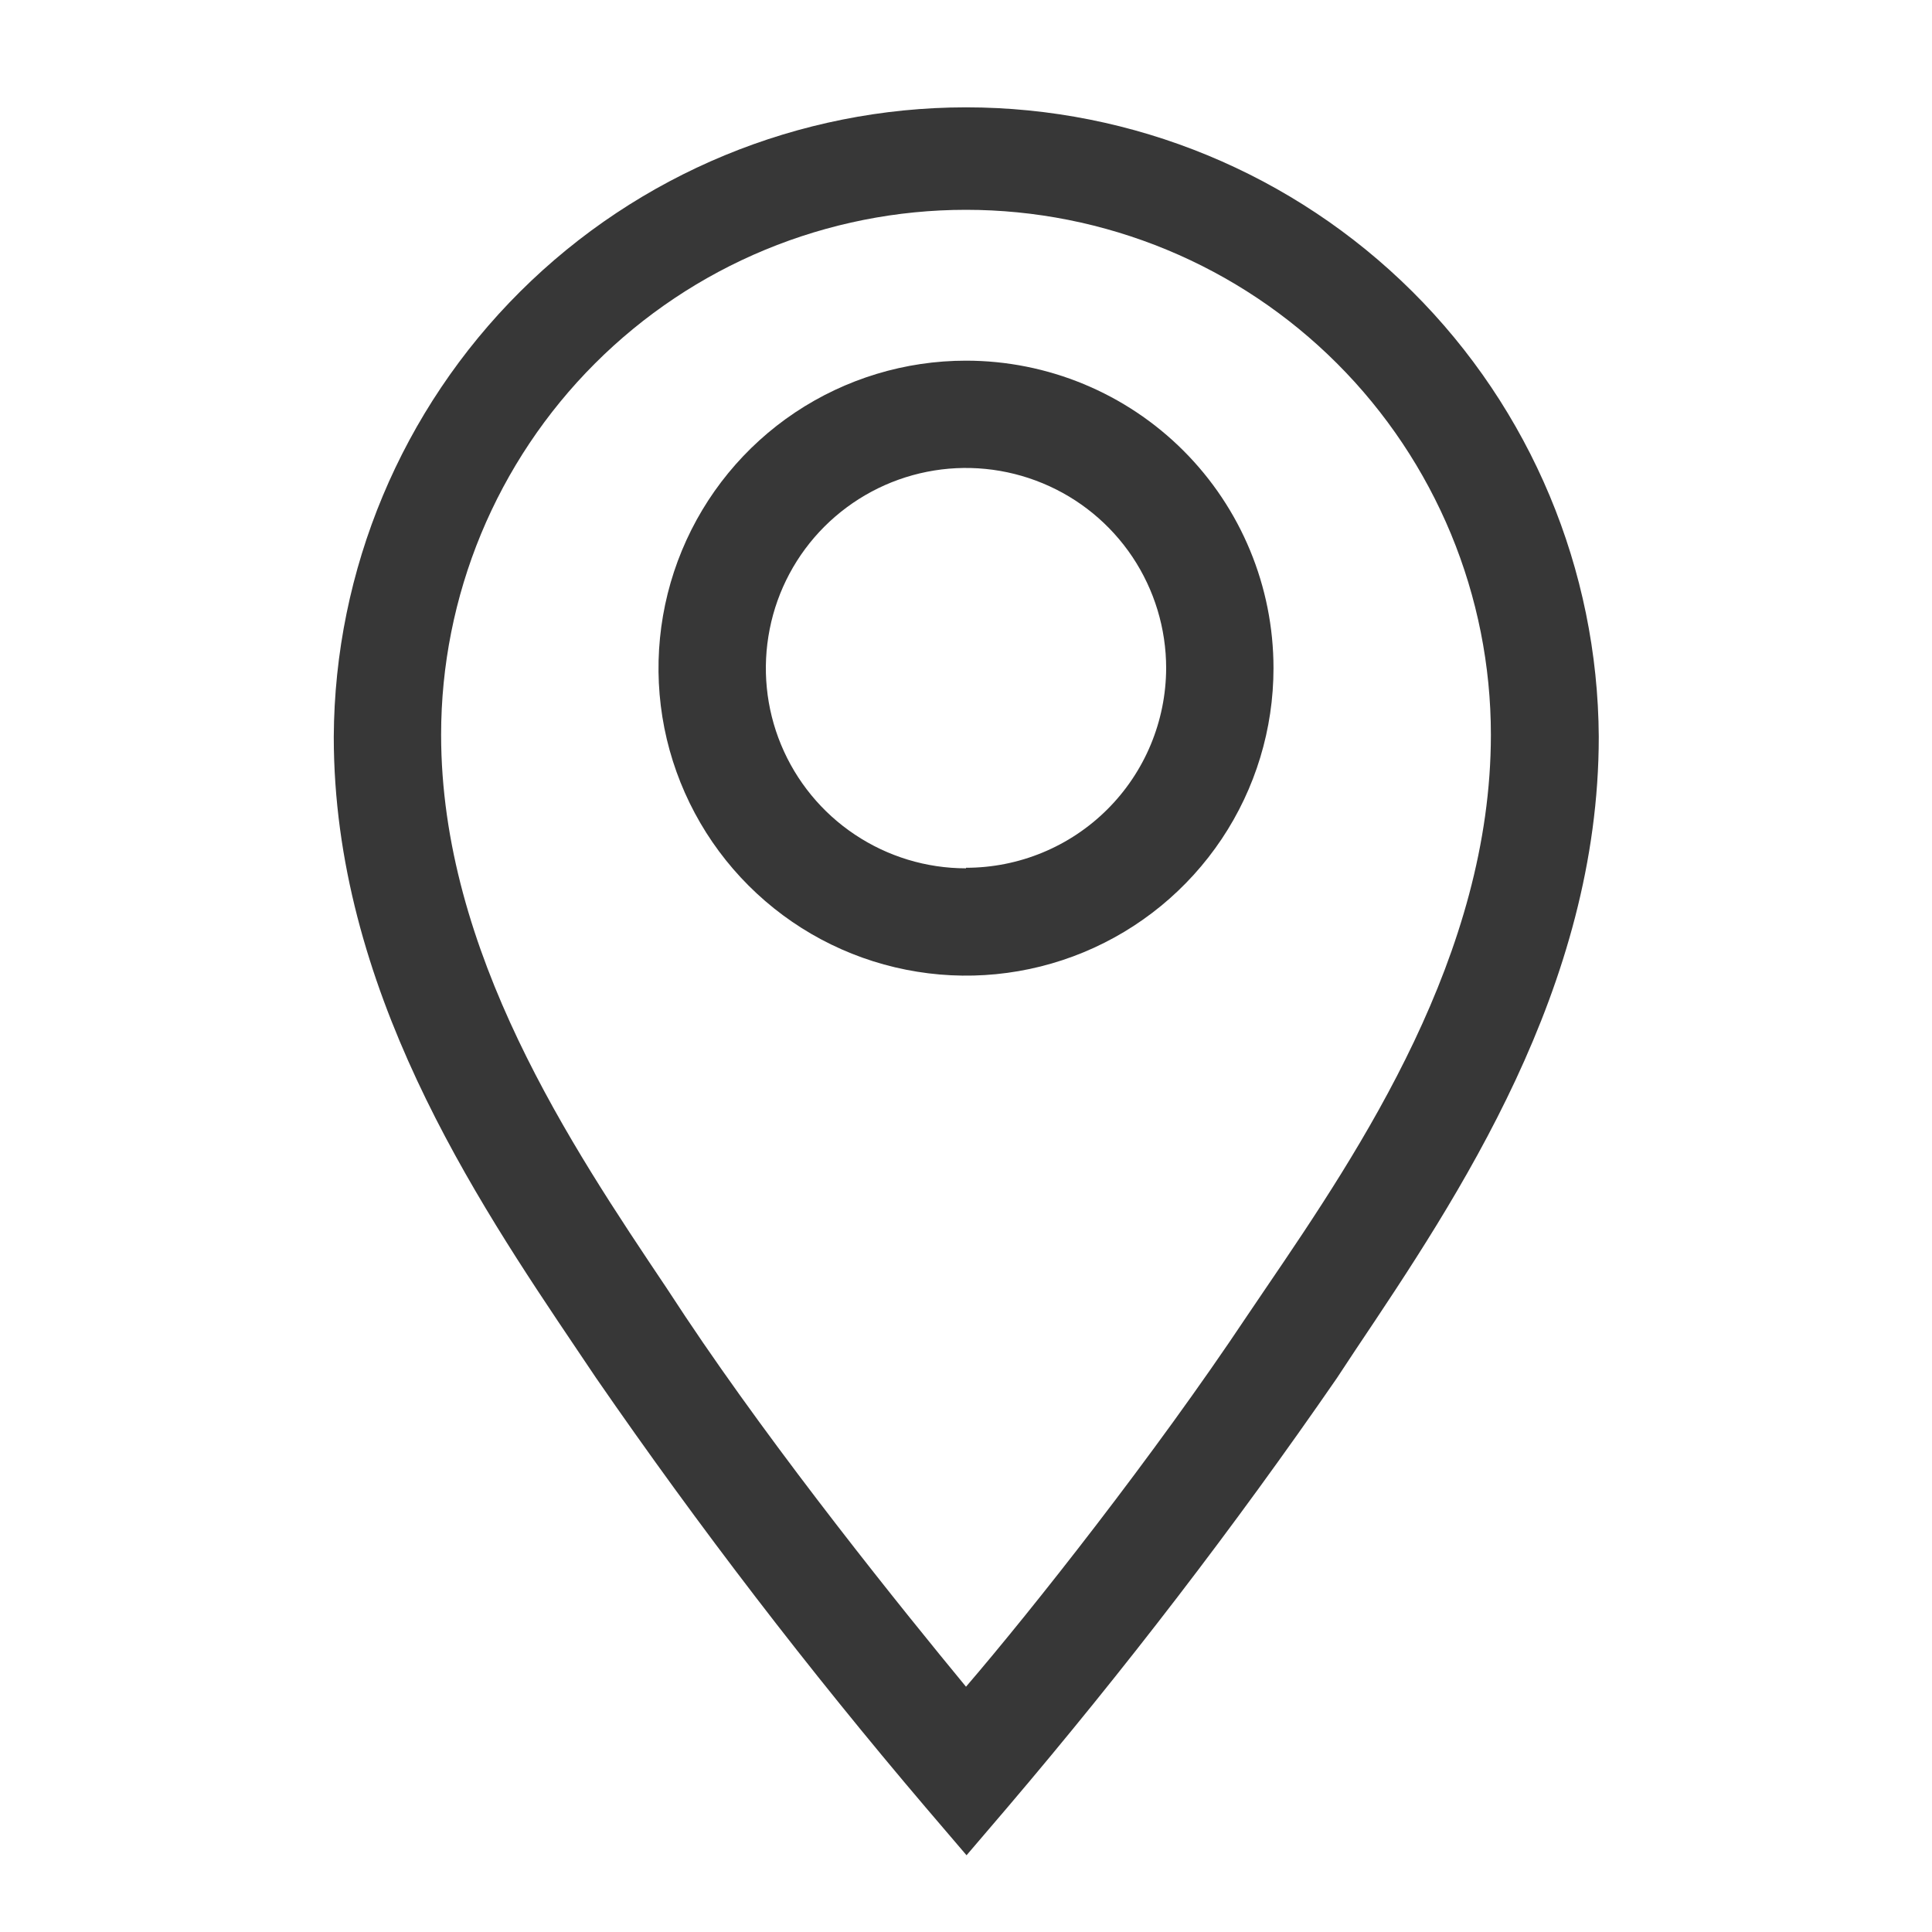 <svg width="25" height="25" viewBox="0 0 25 25" fill="none" xmlns="http://www.w3.org/2000/svg">
<path d="M12.5 4.667C11.713 4.667 10.944 4.9 10.289 5.337C9.635 5.774 9.125 6.396 8.824 7.123C8.523 7.85 8.444 8.65 8.597 9.422C8.751 10.194 9.13 10.903 9.686 11.459C10.243 12.016 10.952 12.395 11.724 12.548C12.496 12.702 13.296 12.623 14.023 12.322C14.75 12.021 15.371 11.511 15.809 10.856C16.246 10.202 16.479 9.433 16.479 8.646C16.479 7.59 16.06 6.578 15.314 5.832C14.568 5.086 13.555 4.667 12.5 4.667ZM12.5 11.236C11.988 11.236 11.487 11.084 11.061 10.799C10.635 10.515 10.303 10.11 10.107 9.637C9.911 9.164 9.86 8.643 9.96 8.14C10.059 7.638 10.306 7.176 10.668 6.814C11.031 6.452 11.492 6.205 11.995 6.105C12.497 6.005 13.018 6.057 13.491 6.253C13.965 6.449 14.369 6.781 14.654 7.207C14.938 7.633 15.09 8.133 15.09 8.646C15.088 9.331 14.815 9.989 14.329 10.473C13.844 10.957 13.186 11.229 12.5 11.229V11.236Z" fill="#373737"/>
<path d="M12.5 1.389C10.337 1.39 8.262 2.248 6.73 3.774C5.197 5.301 4.33 7.371 4.319 9.534C4.319 12.778 6.139 15.493 7.472 17.472L7.715 17.833C9.042 19.756 10.465 21.61 11.979 23.389L12.507 24.007L13.035 23.389C14.549 21.61 15.972 19.756 17.299 17.833L17.542 17.465C18.868 15.486 20.688 12.778 20.688 9.534C20.676 7.37 19.809 5.298 18.275 3.772C16.74 2.246 14.664 1.389 12.5 1.389ZM16.382 16.666L16.132 17.035C14.938 18.826 13.354 20.833 12.5 21.826C11.681 20.833 10.062 18.826 8.868 17.035L8.625 16.666C7.396 14.833 5.708 12.326 5.708 9.507C5.708 8.615 5.884 7.732 6.225 6.908C6.567 6.084 7.067 5.335 7.698 4.704C8.328 4.074 9.077 3.573 9.901 3.232C10.725 2.891 11.608 2.715 12.5 2.715C13.392 2.715 14.275 2.891 15.099 3.232C15.923 3.573 16.672 4.074 17.302 4.704C17.933 5.335 18.433 6.084 18.775 6.908C19.116 7.732 19.292 8.615 19.292 9.507C19.292 12.354 17.611 14.861 16.382 16.666Z" fill="#373737"/>
</svg>
